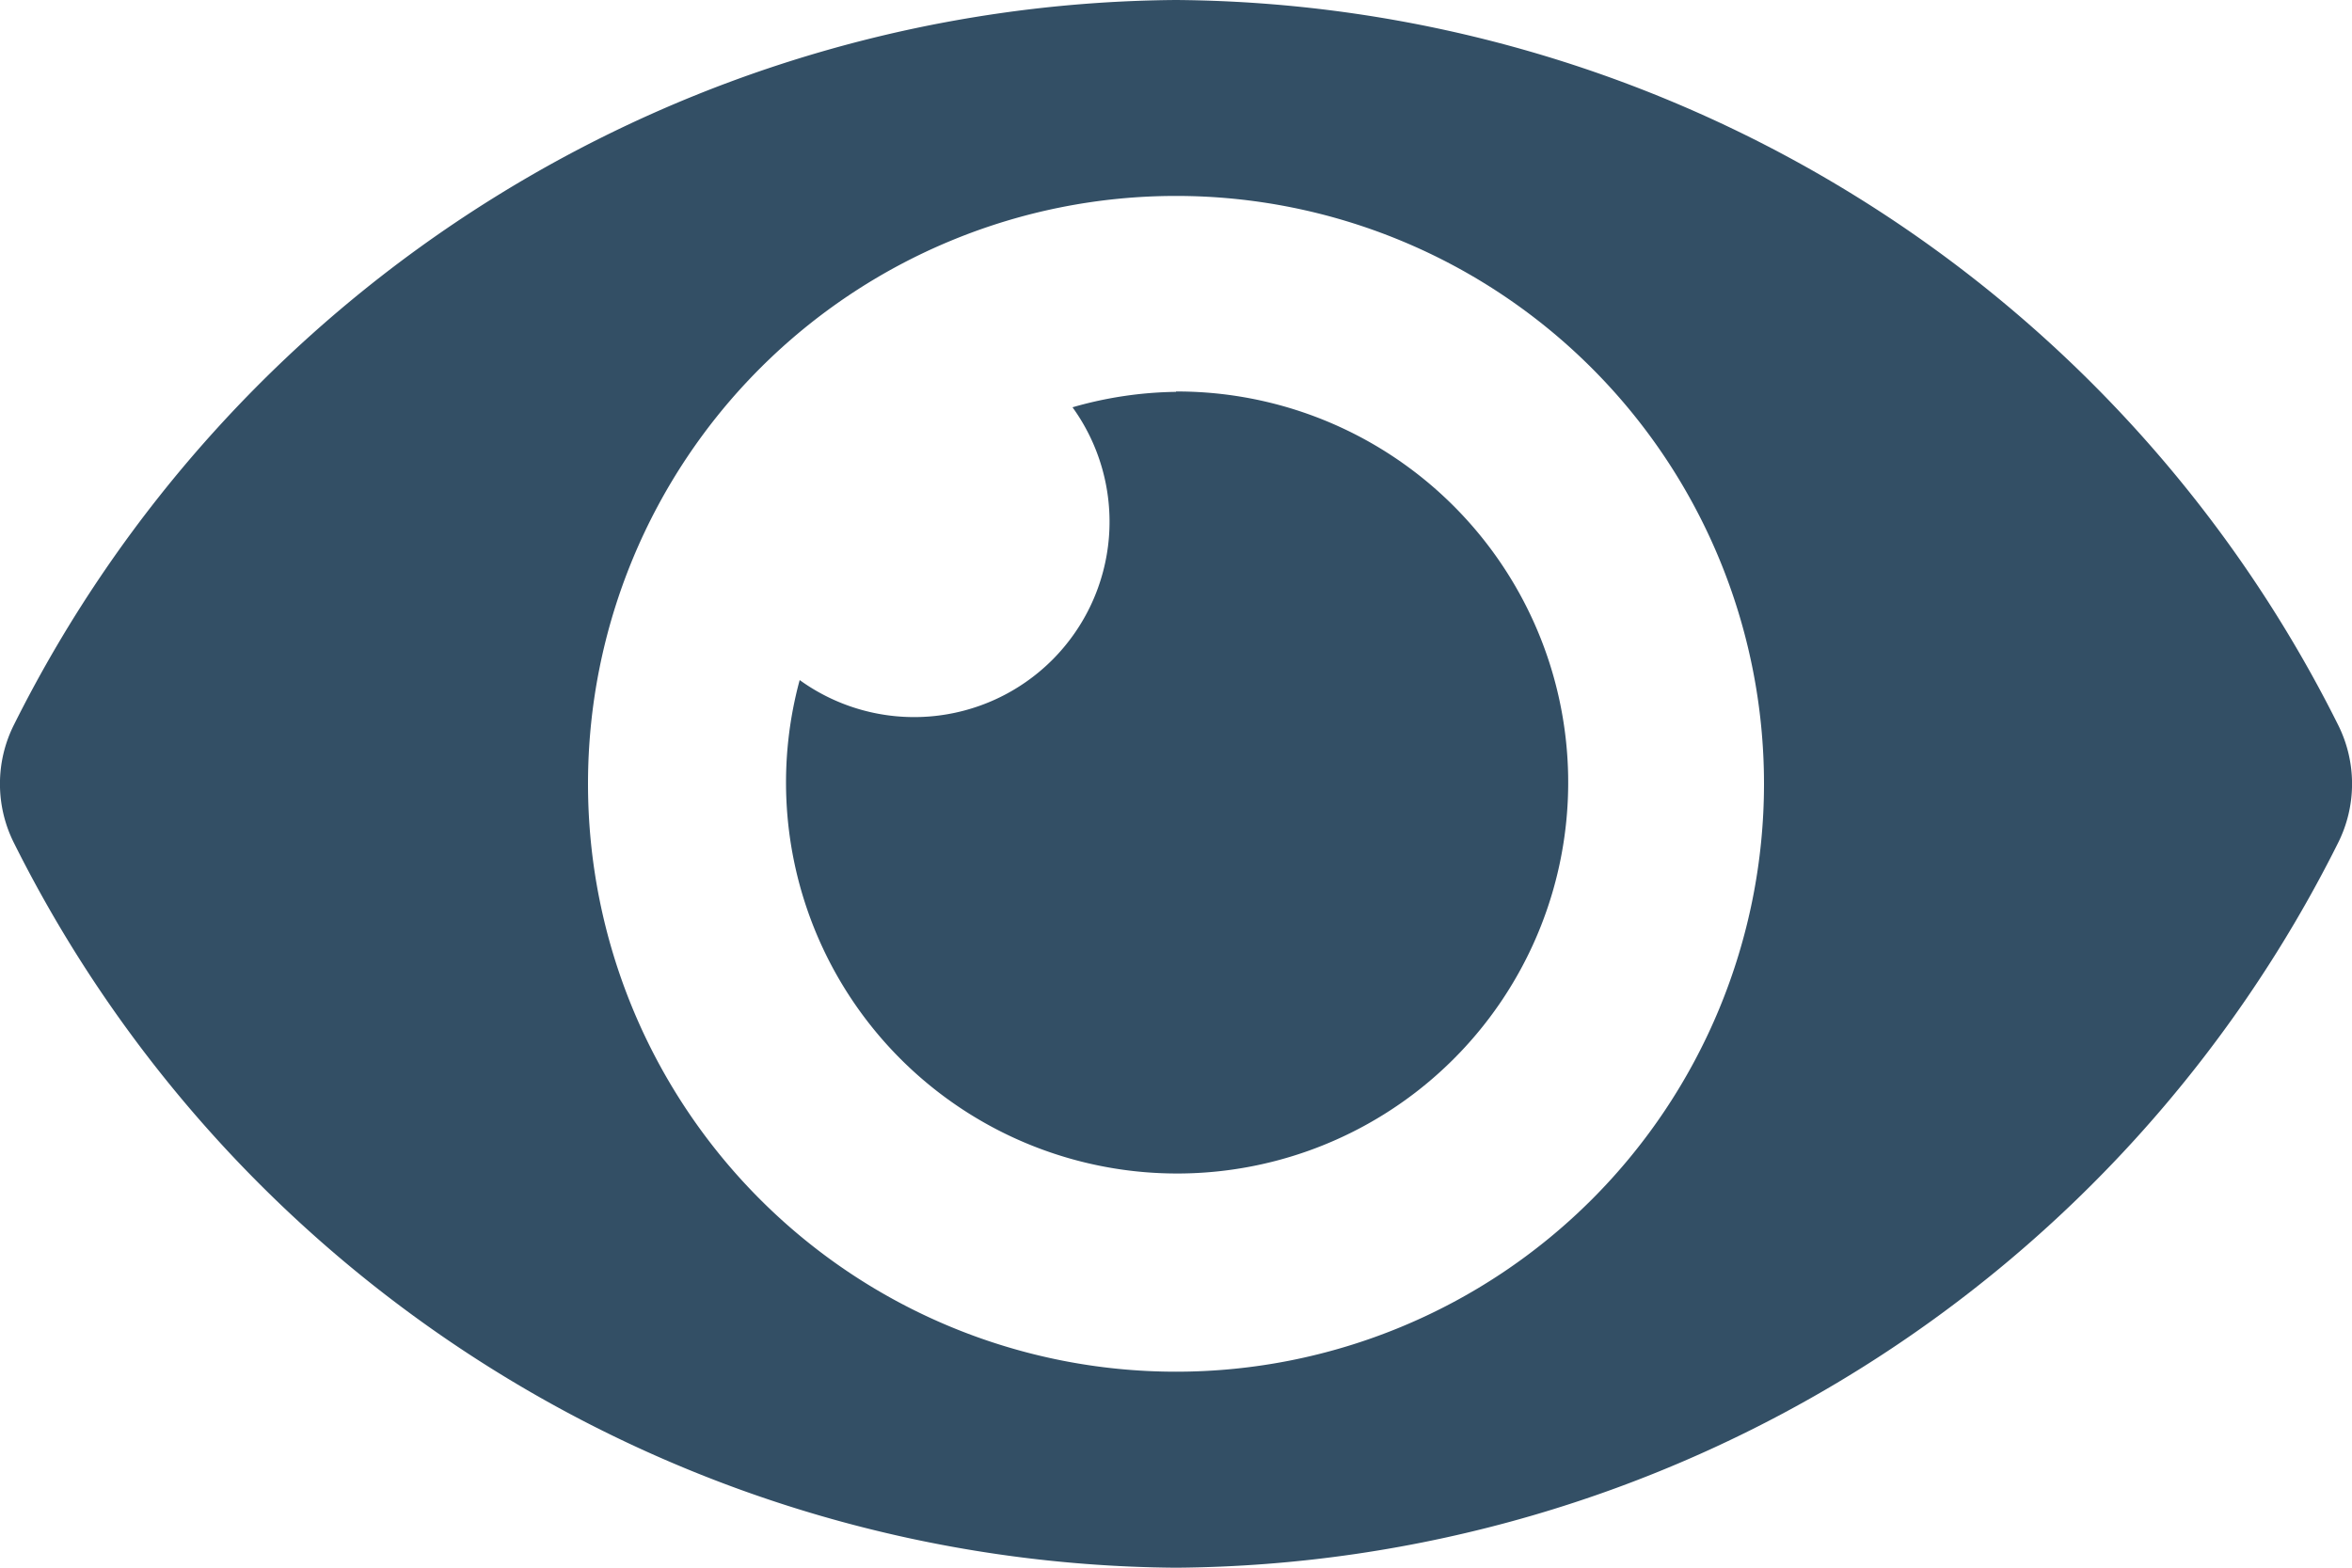 <svg xmlns="http://www.w3.org/2000/svg" width="25" height="16.667" viewBox="0 0 25 16.667">
  <path id="Icon_awesome-eye" data-name="Icon awesome-eye" d="M24.849,12.2A13.921,13.921,0,0,0,12.5,4.5,13.923,13.923,0,0,0,.151,12.2a1.4,1.4,0,0,0,0,1.267,13.921,13.921,0,0,0,12.349,7.7,13.923,13.923,0,0,0,12.349-7.7A1.4,1.4,0,0,0,24.849,12.2ZM12.5,19.083a6.25,6.25,0,1,1,6.25-6.25A6.25,6.25,0,0,1,12.5,19.083Zm0-10.417a4.137,4.137,0,0,0-1.1.164,2.077,2.077,0,0,1-2.9,2.9,4.157,4.157,0,1,0,4-3.068Z" transform="translate(0 -4.5)" fill="#334f65"/>
</svg>
